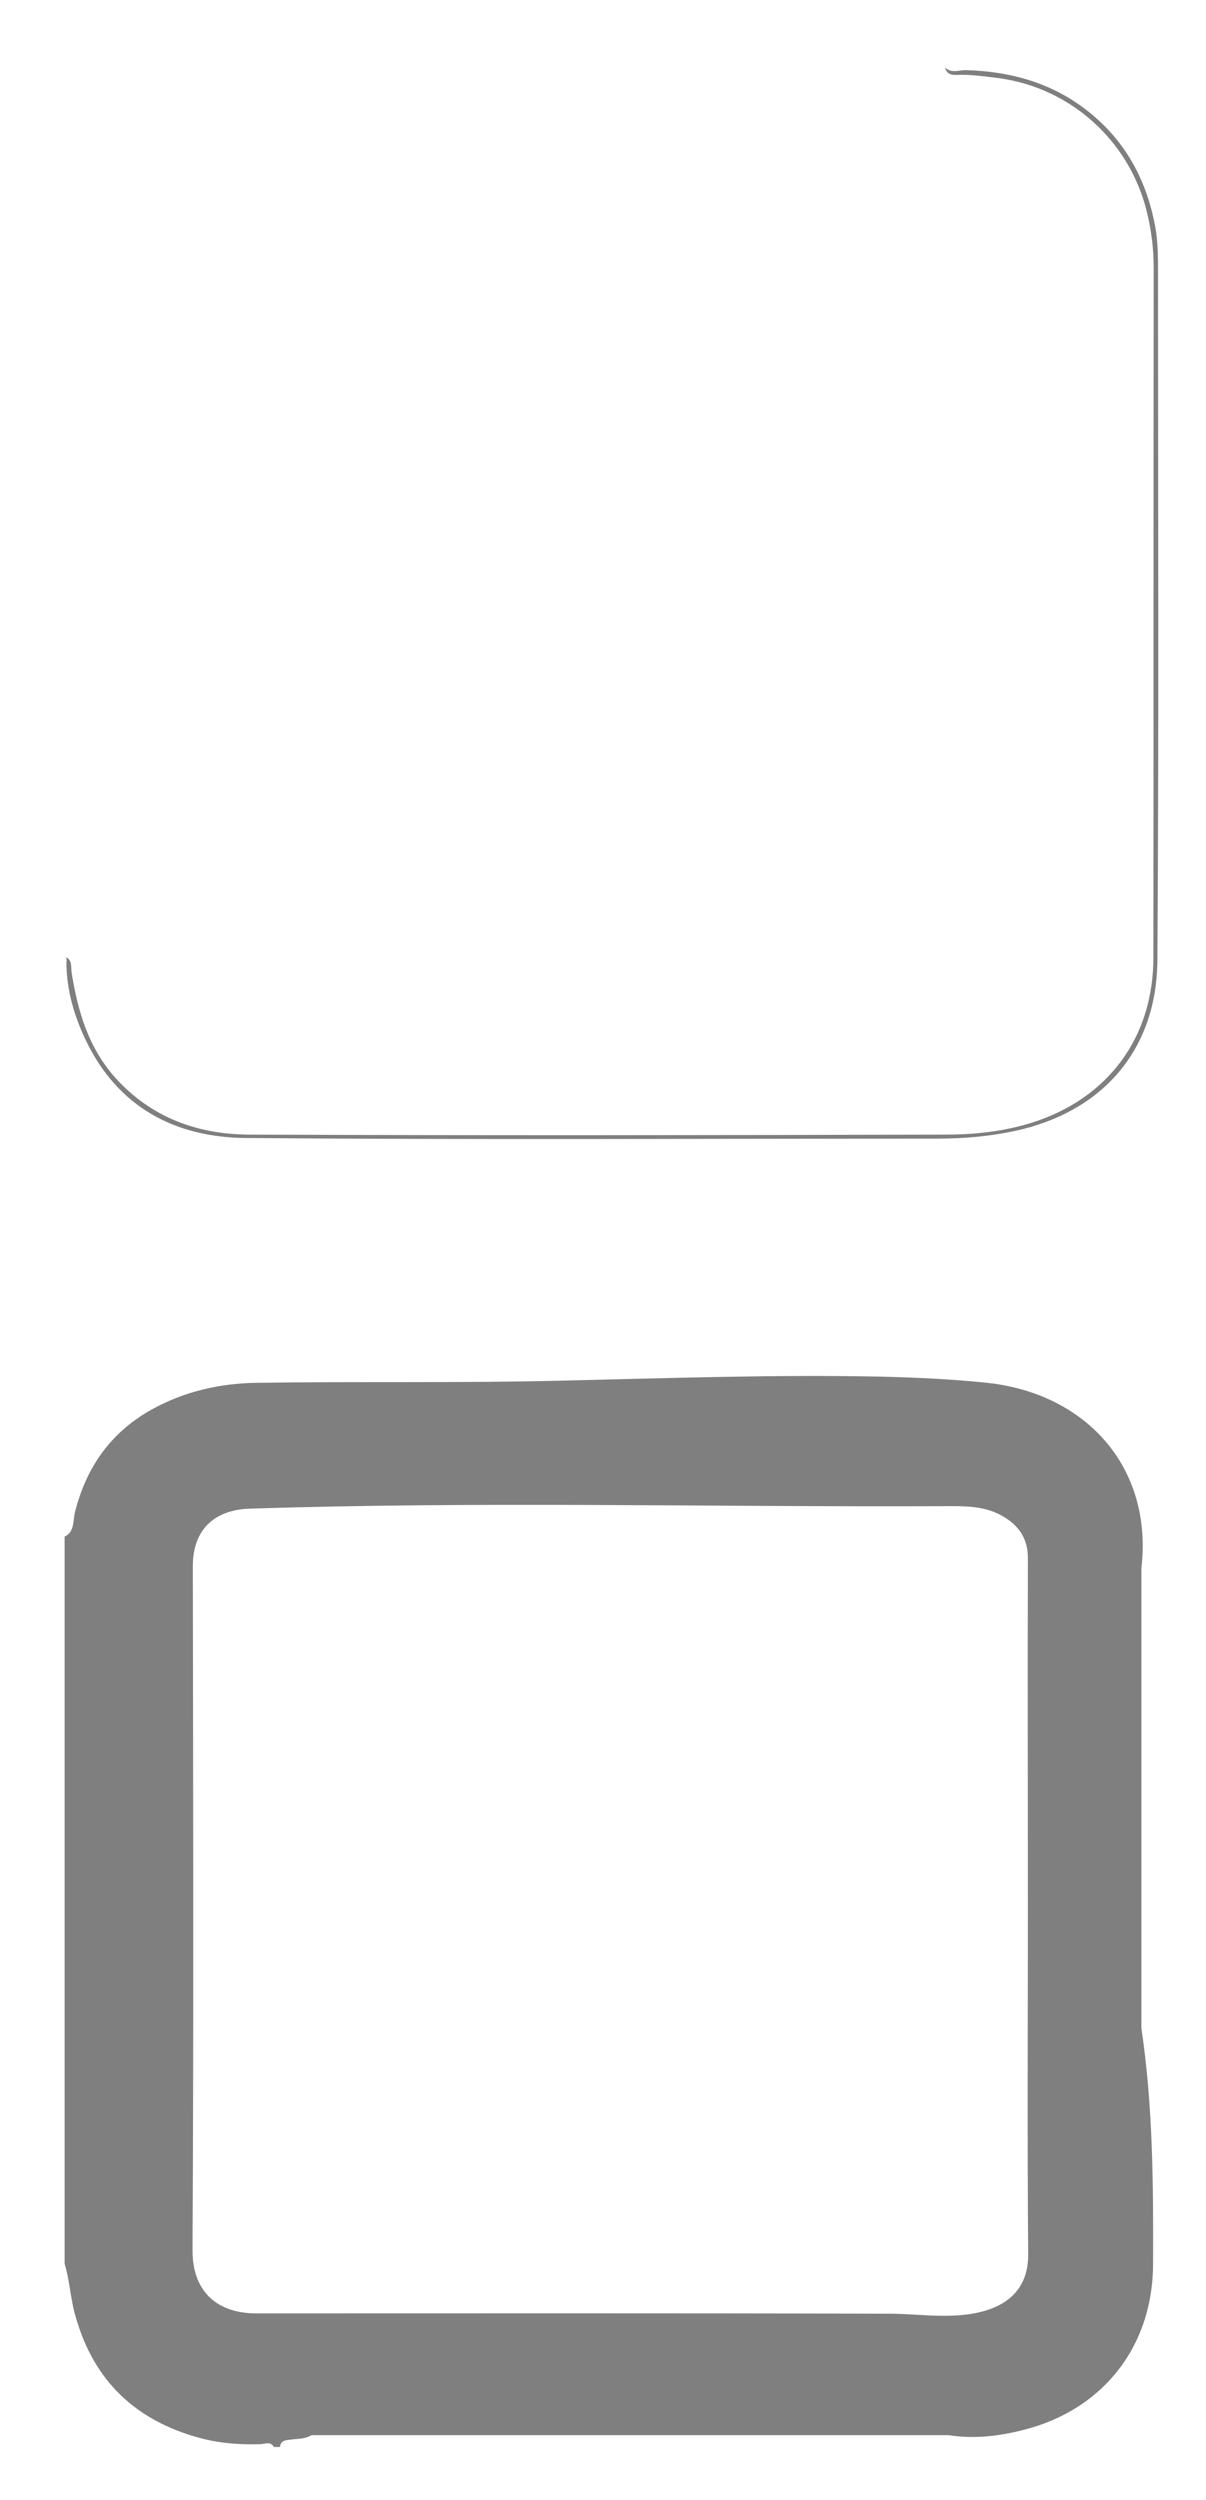﻿<?xml version="1.0" encoding="utf-8"?>
<svg version="1.1" xmlns:xlink="http://www.w3.org/1999/xlink" width="56px" height="116px" xmlns="http://www.w3.org/2000/svg">
  <g transform="matrix(1 0 0 1 -123 -340 )">
    <path d="M 2.954 44.388  C 3.14 44.403  3.083 44.576  3.083 44.691  C 3.097 45.974  3.456 47.185  4.002 48.31  C 5.495 51.395  8.15 52.779  11.409 52.808  C 22.104 52.895  32.799 52.837  43.479 52.837  C 44.814 52.837  46.149 52.722  47.456 52.405  C 51.346 51.439  53.715 48.598  53.743 44.561  C 53.815 33.921  53.772 23.281  53.772 12.641  C 53.772 11.934  53.772 11.228  53.643 10.521  C 53.212 8.186  52.107 6.283  50.169 4.899  C 48.59 3.774  46.795 3.313  44.872 3.255  C 44.542 3.241  44.168 3.428  43.881 3.125  C 43.982 3.558  44.355 3.471  44.628 3.471  C 45.231 3.471  45.819 3.558  46.408 3.63  C 49.71 4.091  52.394 6.499  53.227 9.728  C 53.456 10.622  53.571 11.516  53.571 12.439  C 53.557 23.108  53.571 33.763  53.557 44.432  C 53.557 48.137  51.461 50.963  47.944 52.087  C 46.623 52.506  45.259 52.65  43.91 52.65  C 33.129 52.679  22.348 52.693  11.553 52.65  C 9.184 52.635  7.045 51.871  5.38 50.04  C 4.117 48.642  3.614 46.94  3.327 45.138  C 3.284 44.864  3.384 44.475  2.954 44.388  Z M 13.003 113.55  C 13.031 113.218  13.304 113.233  13.534 113.204  C 13.835 113.16  14.151 113.189  14.467 113  L 44.039 113  C 45.245 113.189  46.422 113.045  47.585 112.742  C 51.246 111.791  53.528 108.864  53.542 105.072  C 53.557 101.424  53.542 97.762  53 94.115  L 53 72.777  C 53.542 68.12  50.47 64.674  45.848 64.169  C 44.211 63.996  42.561 63.924  40.91 63.881  C 35.957 63.78  31.004 63.953  26.066 64.068  C 21.329 64.184  16.592 64.097  11.869 64.169  C 10.218 64.198  8.624 64.559  7.174 65.337  C 5.222 66.375  4.03 68.004  3.485 70.153  C 3.384 70.556  3.471 71.09  3 71.306  L 3 105.043  C 3.241 105.836  3.27 106.687  3.514 107.509  C 4.361 110.493  6.299 112.31  9.227 113.117  C 10.16 113.377  11.122 113.449  12.084 113.42  C 12.285 113.42  12.558 113.261  12.716 113.55  L 13.003 113.55  Z M 41.398 107.365  C 31.564 107.336  21.731 107.35  11.897 107.35  C 10.146 107.35  8.926 106.399  8.94 104.395  C 8.997 93.826  8.969 83.258  8.954 72.676  C 8.954 70.974  9.959 70.066  11.581 70.008  C 22.291 69.662  32.985 69.936  43.695 69.893  C 44.613 69.893  45.618 69.835  46.508 70.326  C 47.283 70.758  47.729 71.364  47.729 72.301  C 47.714 77.708  47.729 83.114  47.729 88.521  C 47.729 93.884  47.7 99.233  47.743 104.596  C 47.757 106.341  46.623 107.134  45.058 107.379  C 43.824 107.566  42.618 107.379  41.398 107.365  Z " fill-rule="nonzero" fill="#7f7f7f" stroke="none" transform="matrix(1 0 0 1 123 340 )" />
  </g>
</svg>